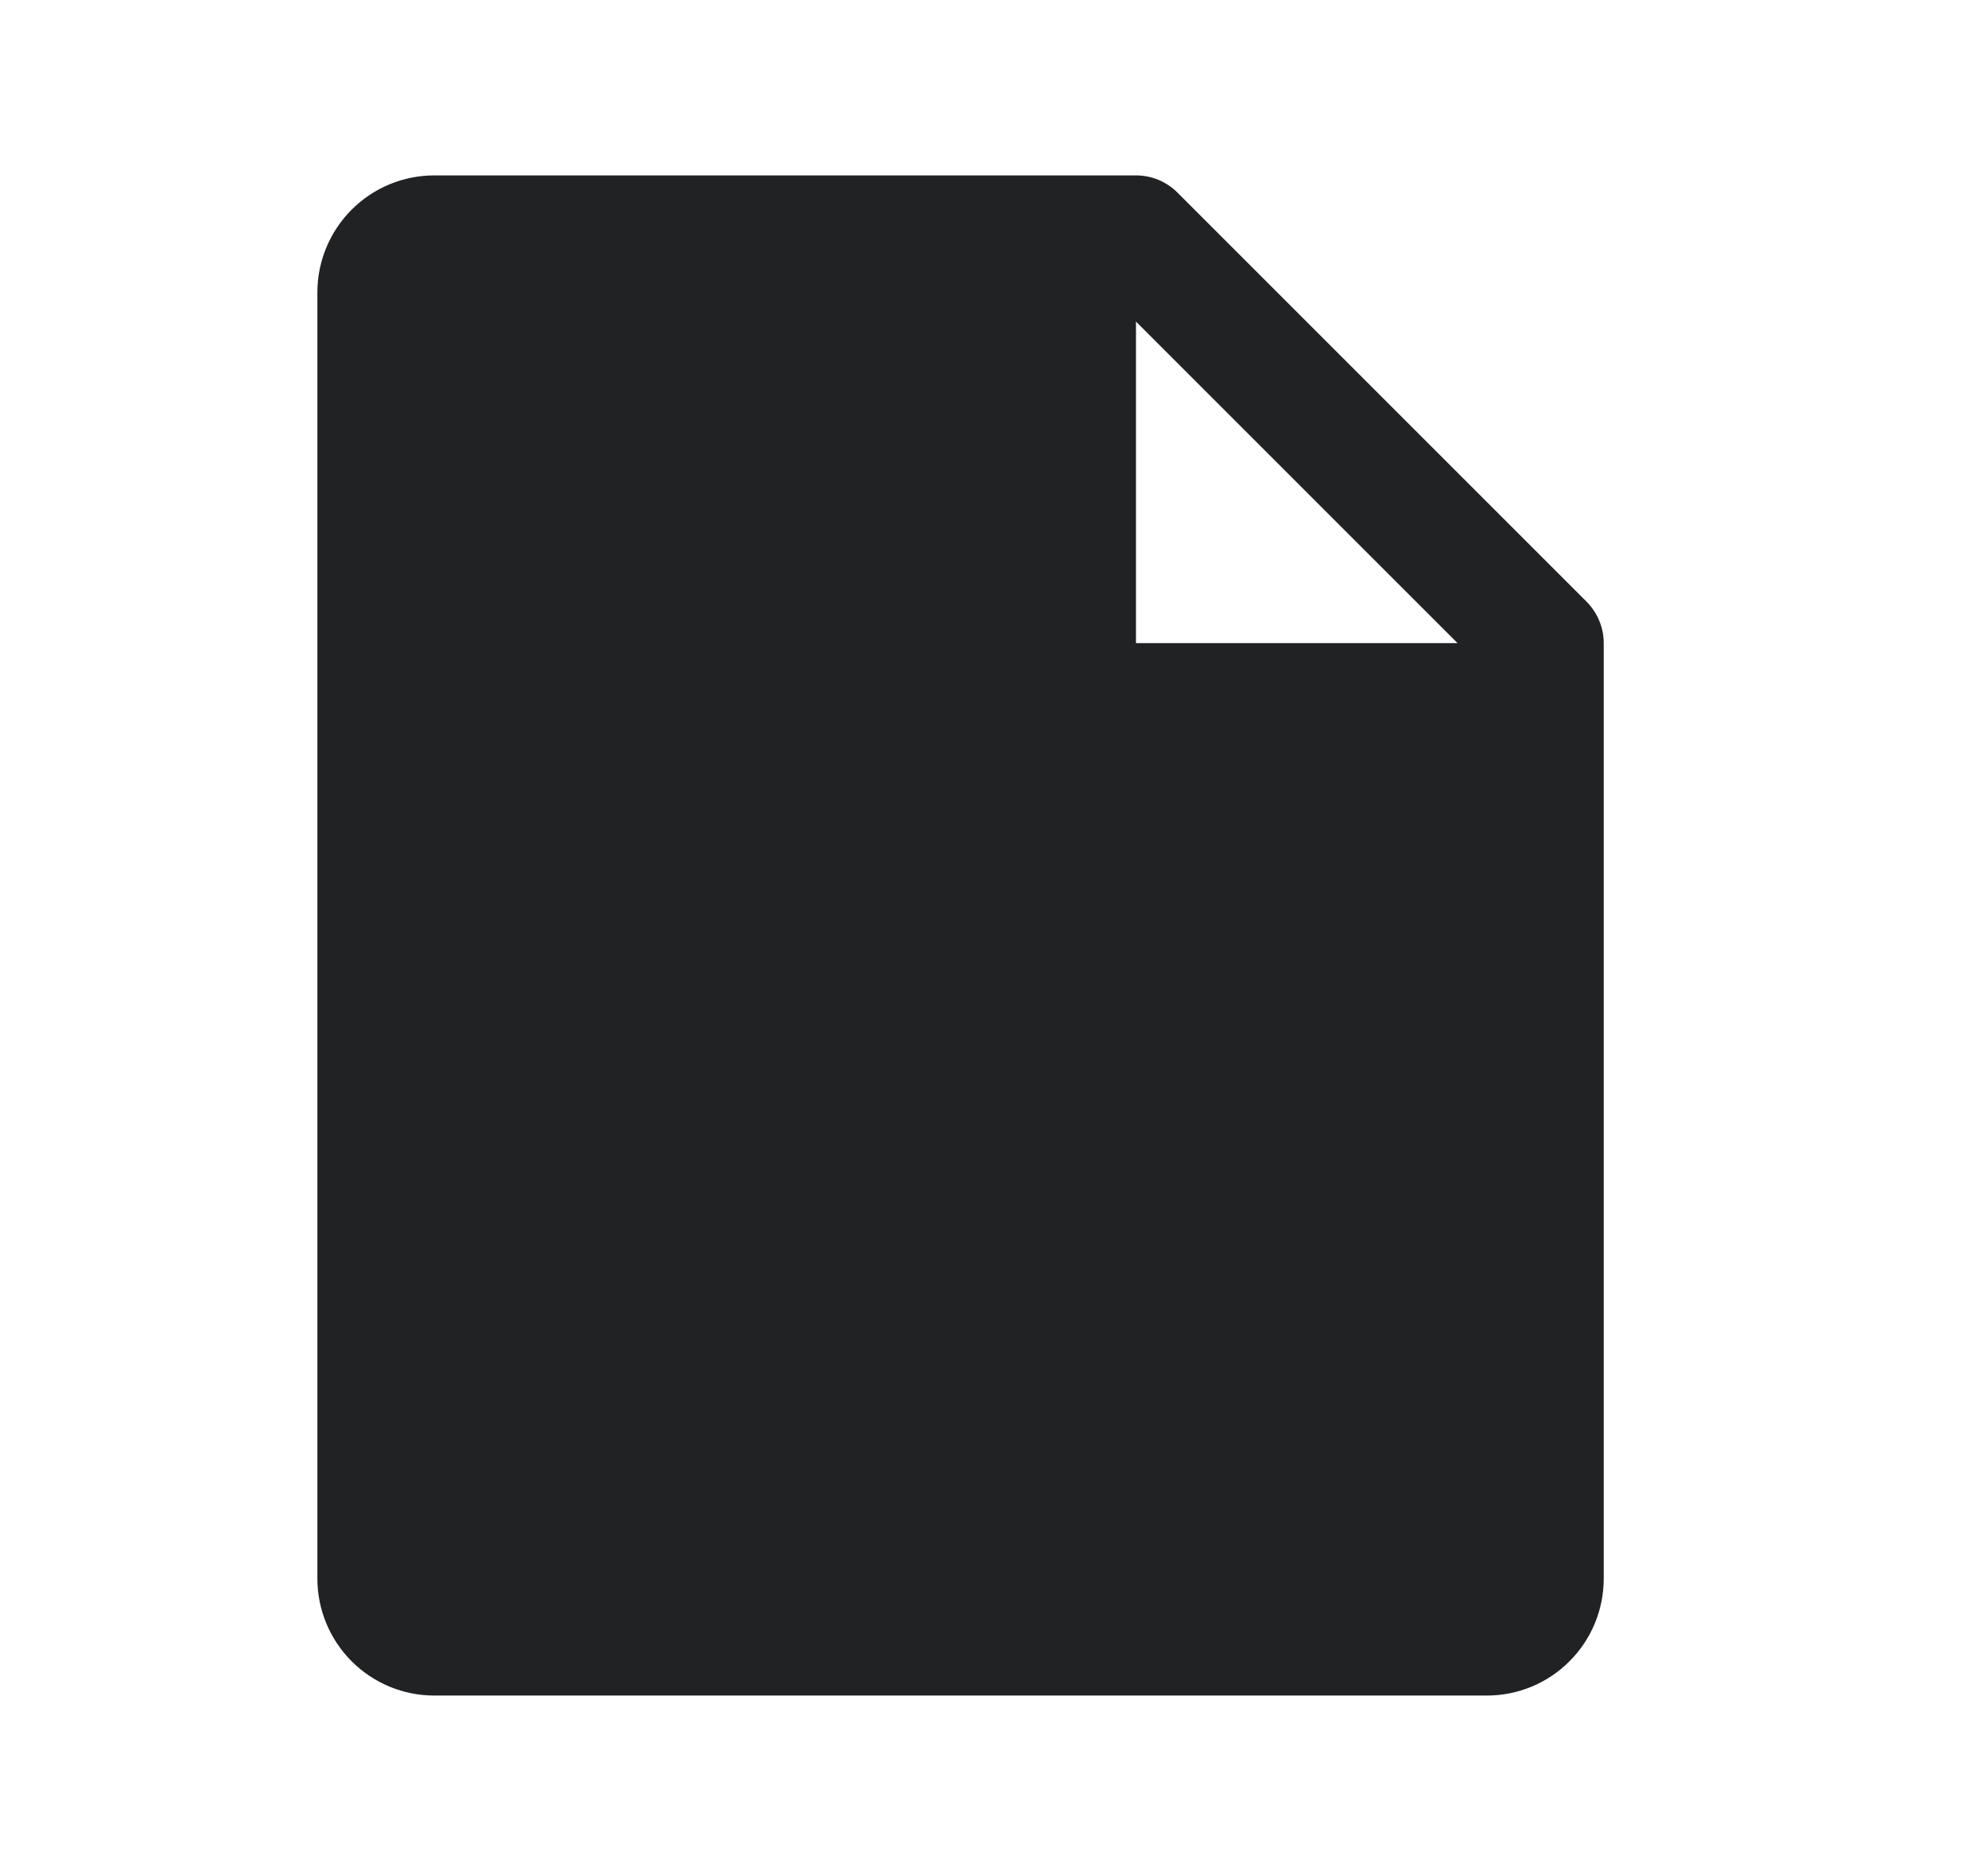 <svg width="17" height="16" viewBox="0 0 17 16" fill="none" xmlns="http://www.w3.org/2000/svg">
<path d="M13.568 5.146L10.068 1.646C10.022 1.6 9.966 1.563 9.906 1.538C9.845 1.513 9.78 1.5 9.714 1.5H3.714C3.449 1.5 3.195 1.605 3.007 1.793C2.82 1.98 2.714 2.235 2.714 2.5V13.5C2.714 13.765 2.82 14.02 3.007 14.207C3.195 14.395 3.449 14.5 3.714 14.5H12.714C12.98 14.5 13.234 14.395 13.421 14.207C13.609 14.02 13.714 13.765 13.714 13.5V5.5C13.714 5.434 13.701 5.369 13.676 5.309C13.651 5.248 13.614 5.193 13.568 5.146ZM9.714 5.5V2.75L12.464 5.5H9.714Z" fill="white" style="fill:#202224;fill-opacity:1;"/>
</svg>
